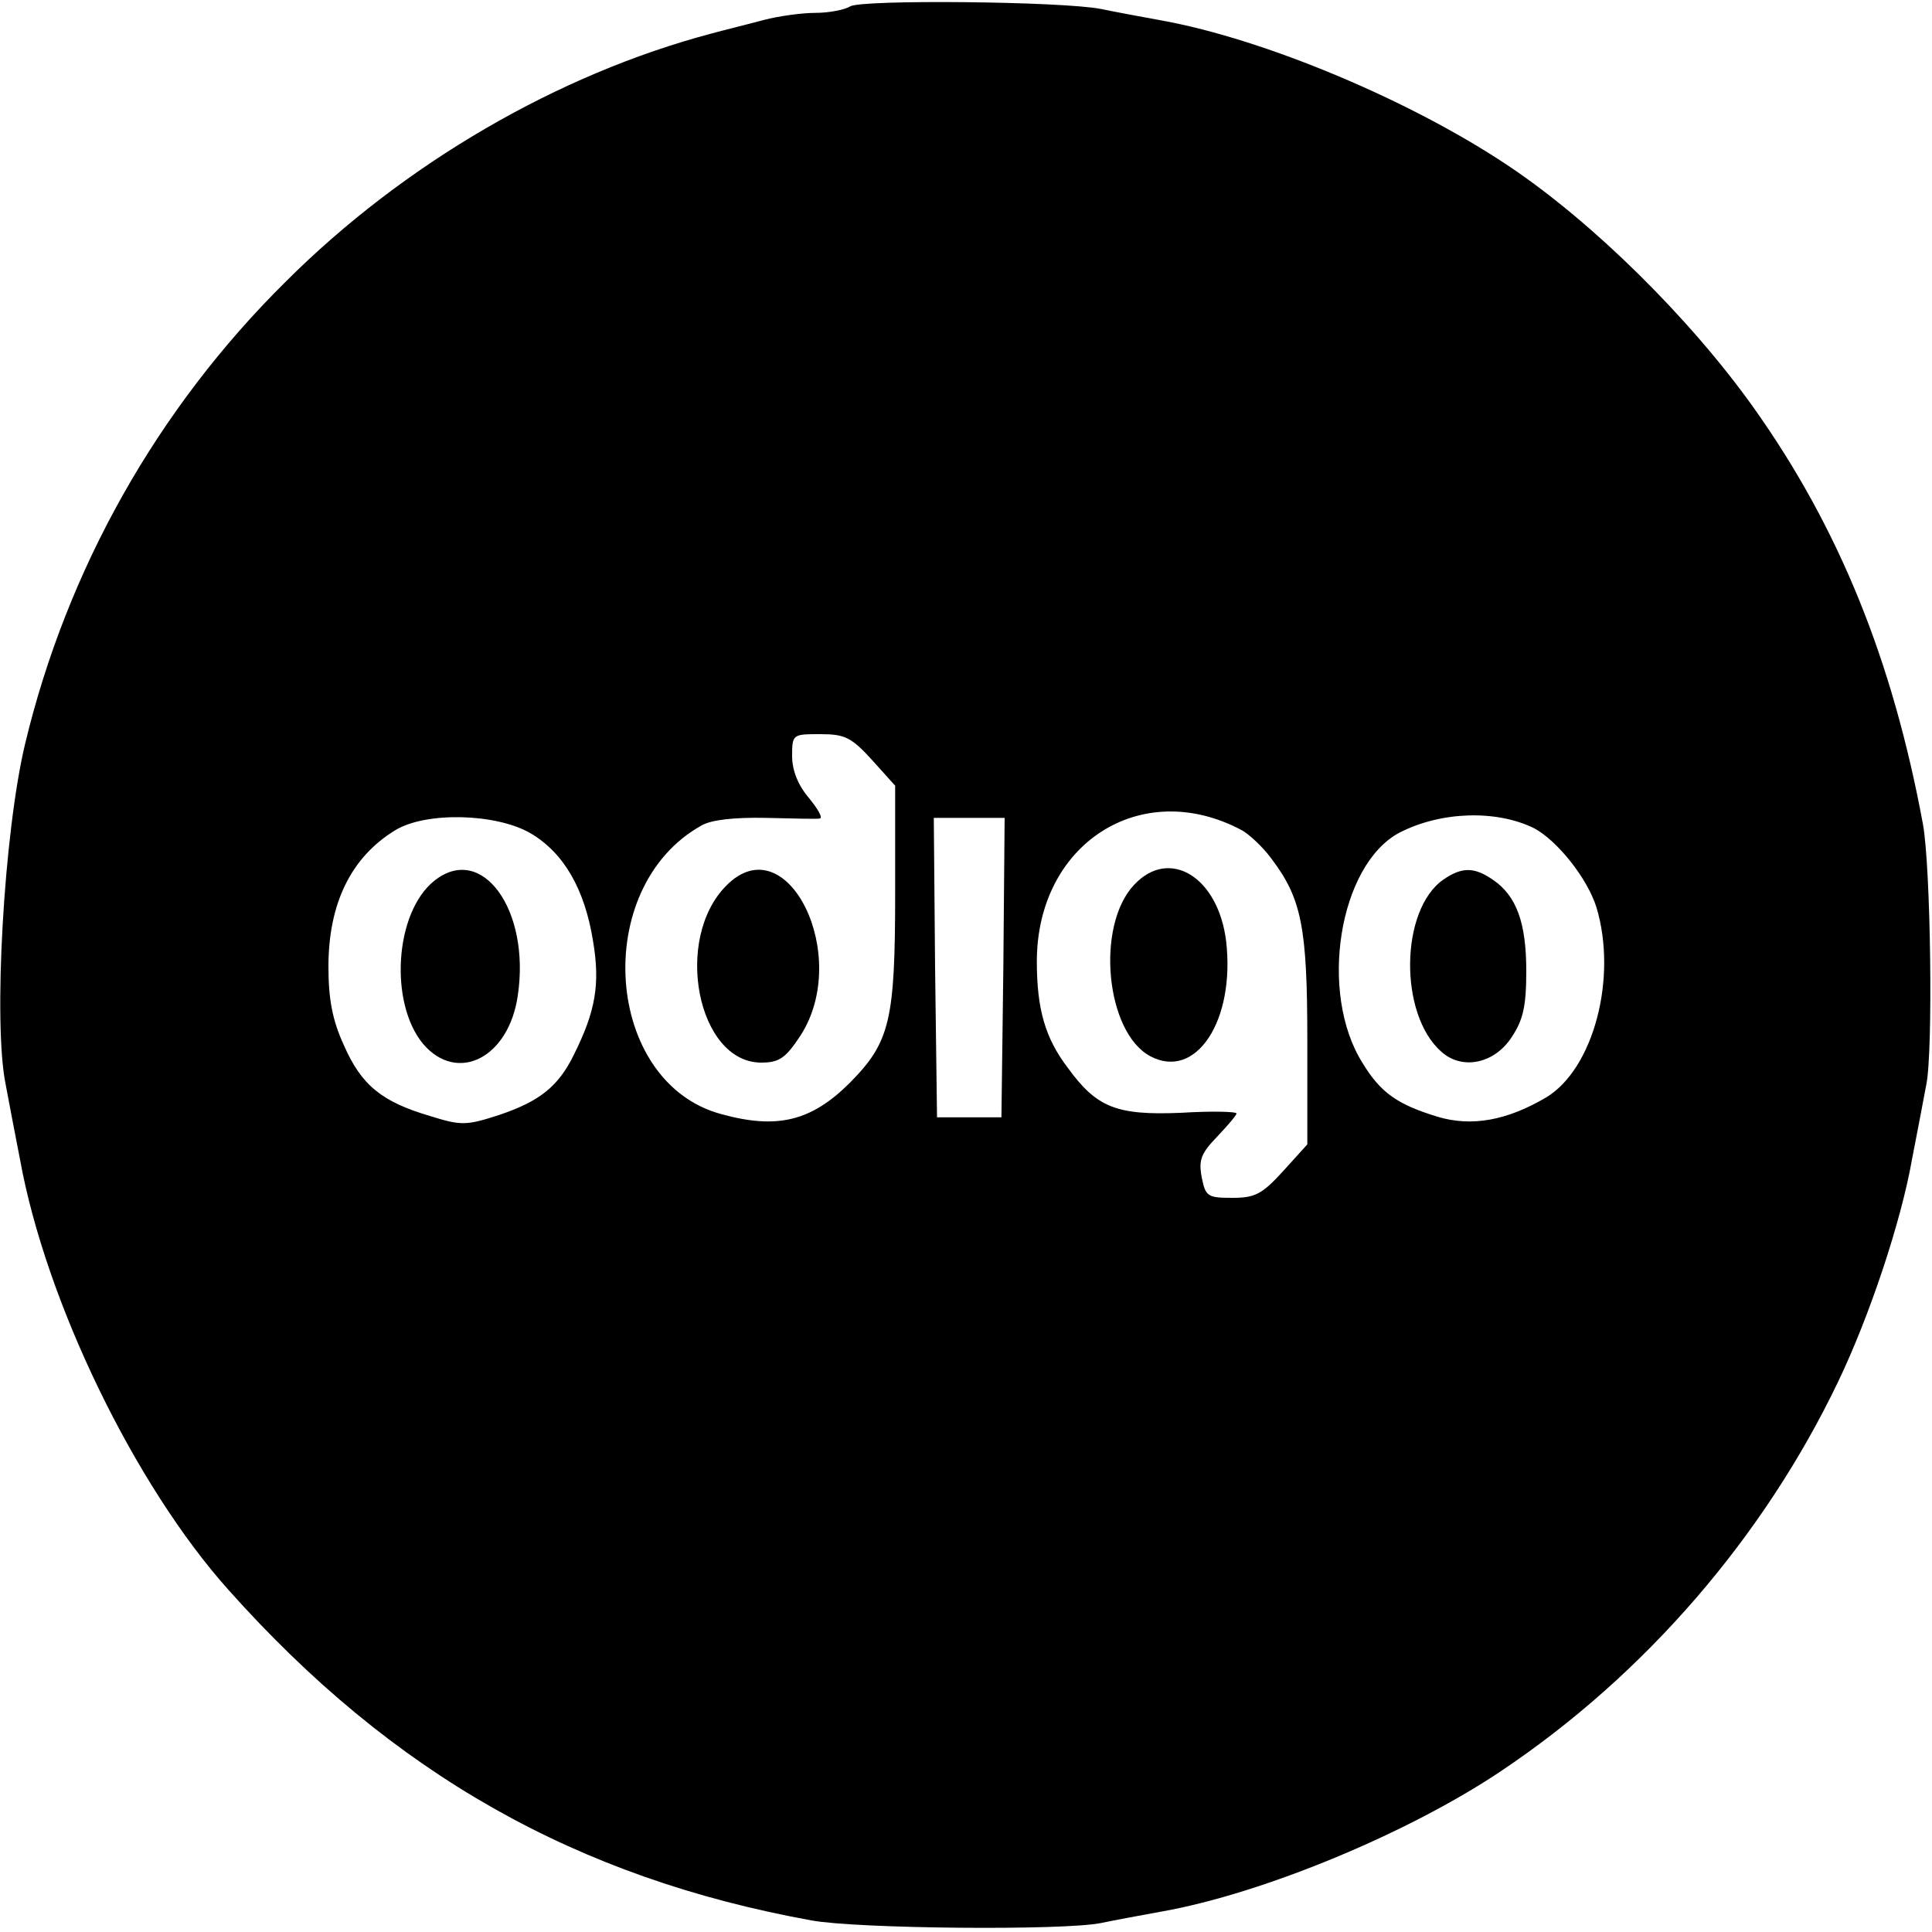 <?xml version="1.0" standalone="no"?>
<!DOCTYPE svg PUBLIC "-//W3C//DTD SVG 20010904//EN"
 "http://www.w3.org/TR/2001/REC-SVG-20010904/DTD/svg10.dtd">
<svg version="1.0" xmlns="http://www.w3.org/2000/svg"
 width="300pt" height="300pt" viewBox="0 0 300 300"
 preserveAspectRatio="xMidYMid meet">
<g transform="translate(0,300) scale(0.1,-0.1)"
fill="#000000" stroke="none">
<path d="M1320 2990 c-8 -5 -32 -10 -54 -10 -21 0 -57 -5 -80 -11 -22 -6 -59
-15 -81 -21 -238 -63 -478 -202 -662 -386 -199 -197 -339 -446 -404 -717 -33
-138 -50 -435 -30 -530 5 -27 15 -79 22 -115 40 -221 178 -506 324 -669 255
-286 541 -447 905 -513 70 -13 392 -16 450 -4 19 4 62 12 95 18 157 28 383
122 526 218 224 150 408 364 523 604 49 102 98 249 115 346 7 36 17 88 22 115
11 51 7 339 -5 405 -47 254 -130 460 -263 647 -99 139 -250 288 -380 375 -152
102 -379 197 -538 226 -33 6 -76 14 -95 18 -60 12 -374 15 -390 4z m34 -1170
l36 -40 0 -166 c0 -199 -8 -232 -70 -295 -60 -60 -113 -73 -200 -49 -182 49
-203 352 -31 448 15 9 51 13 100 12 42 -1 80 -2 84 -1 5 1 -3 15 -17 32 -17
20 -26 43 -26 65 0 34 1 34 44 34 38 0 48 -5 80 -40z m574 -109 c11 -6 33 -26
46 -44 47 -62 56 -106 56 -282 l0 -162 -38 -42 c-32 -35 -43 -41 -78 -41 -39
0 -42 2 -48 32 -5 27 -1 37 24 63 16 17 30 33 30 36 0 3 -39 4 -87 1 -99 -4
-130 8 -175 70 -35 46 -48 91 -48 165 0 183 162 287 318 204z m454 3 c36 -19
83 -78 97 -123 33 -110 -5 -251 -78 -295 -61 -36 -116 -46 -169 -30 -62 19
-88 37 -116 83 -69 109 -37 308 57 358 64 33 150 36 209 7z m-1558 -8 c51 -30
84 -86 97 -168 11 -66 4 -108 -30 -176 -24 -49 -53 -72 -115 -93 -52 -17 -60
-17 -108 -2 -75 22 -107 48 -134 110 -18 39 -24 72 -24 122 0 98 35 170 104
212 48 29 157 26 210 -5z m734 -208 l-3 -233 -50 0 -50 0 -3 233 -2 232 55 0
55 0 -2 -232z"/>
<path d="M1128 1625 c-83 -83 -45 -275 54 -275 28 0 38 7 61 42 80 124 -21
328 -115 233z"/>
<path d="M1761 1626 c-60 -64 -44 -229 25 -266 71 -38 132 55 118 178 -12 100
-88 147 -143 88z"/>
<path d="M2241 1634 c-67 -47 -69 -209 -3 -267 32 -29 82 -19 109 22 18 27 23
48 23 103 0 75 -15 117 -52 142 -29 20 -48 20 -77 0z"/>
<path d="M674 1632 c-61 -49 -70 -189 -17 -253 53 -62 133 -22 147 75 20 133
-56 238 -130 178z"/>
</g>
</svg>
